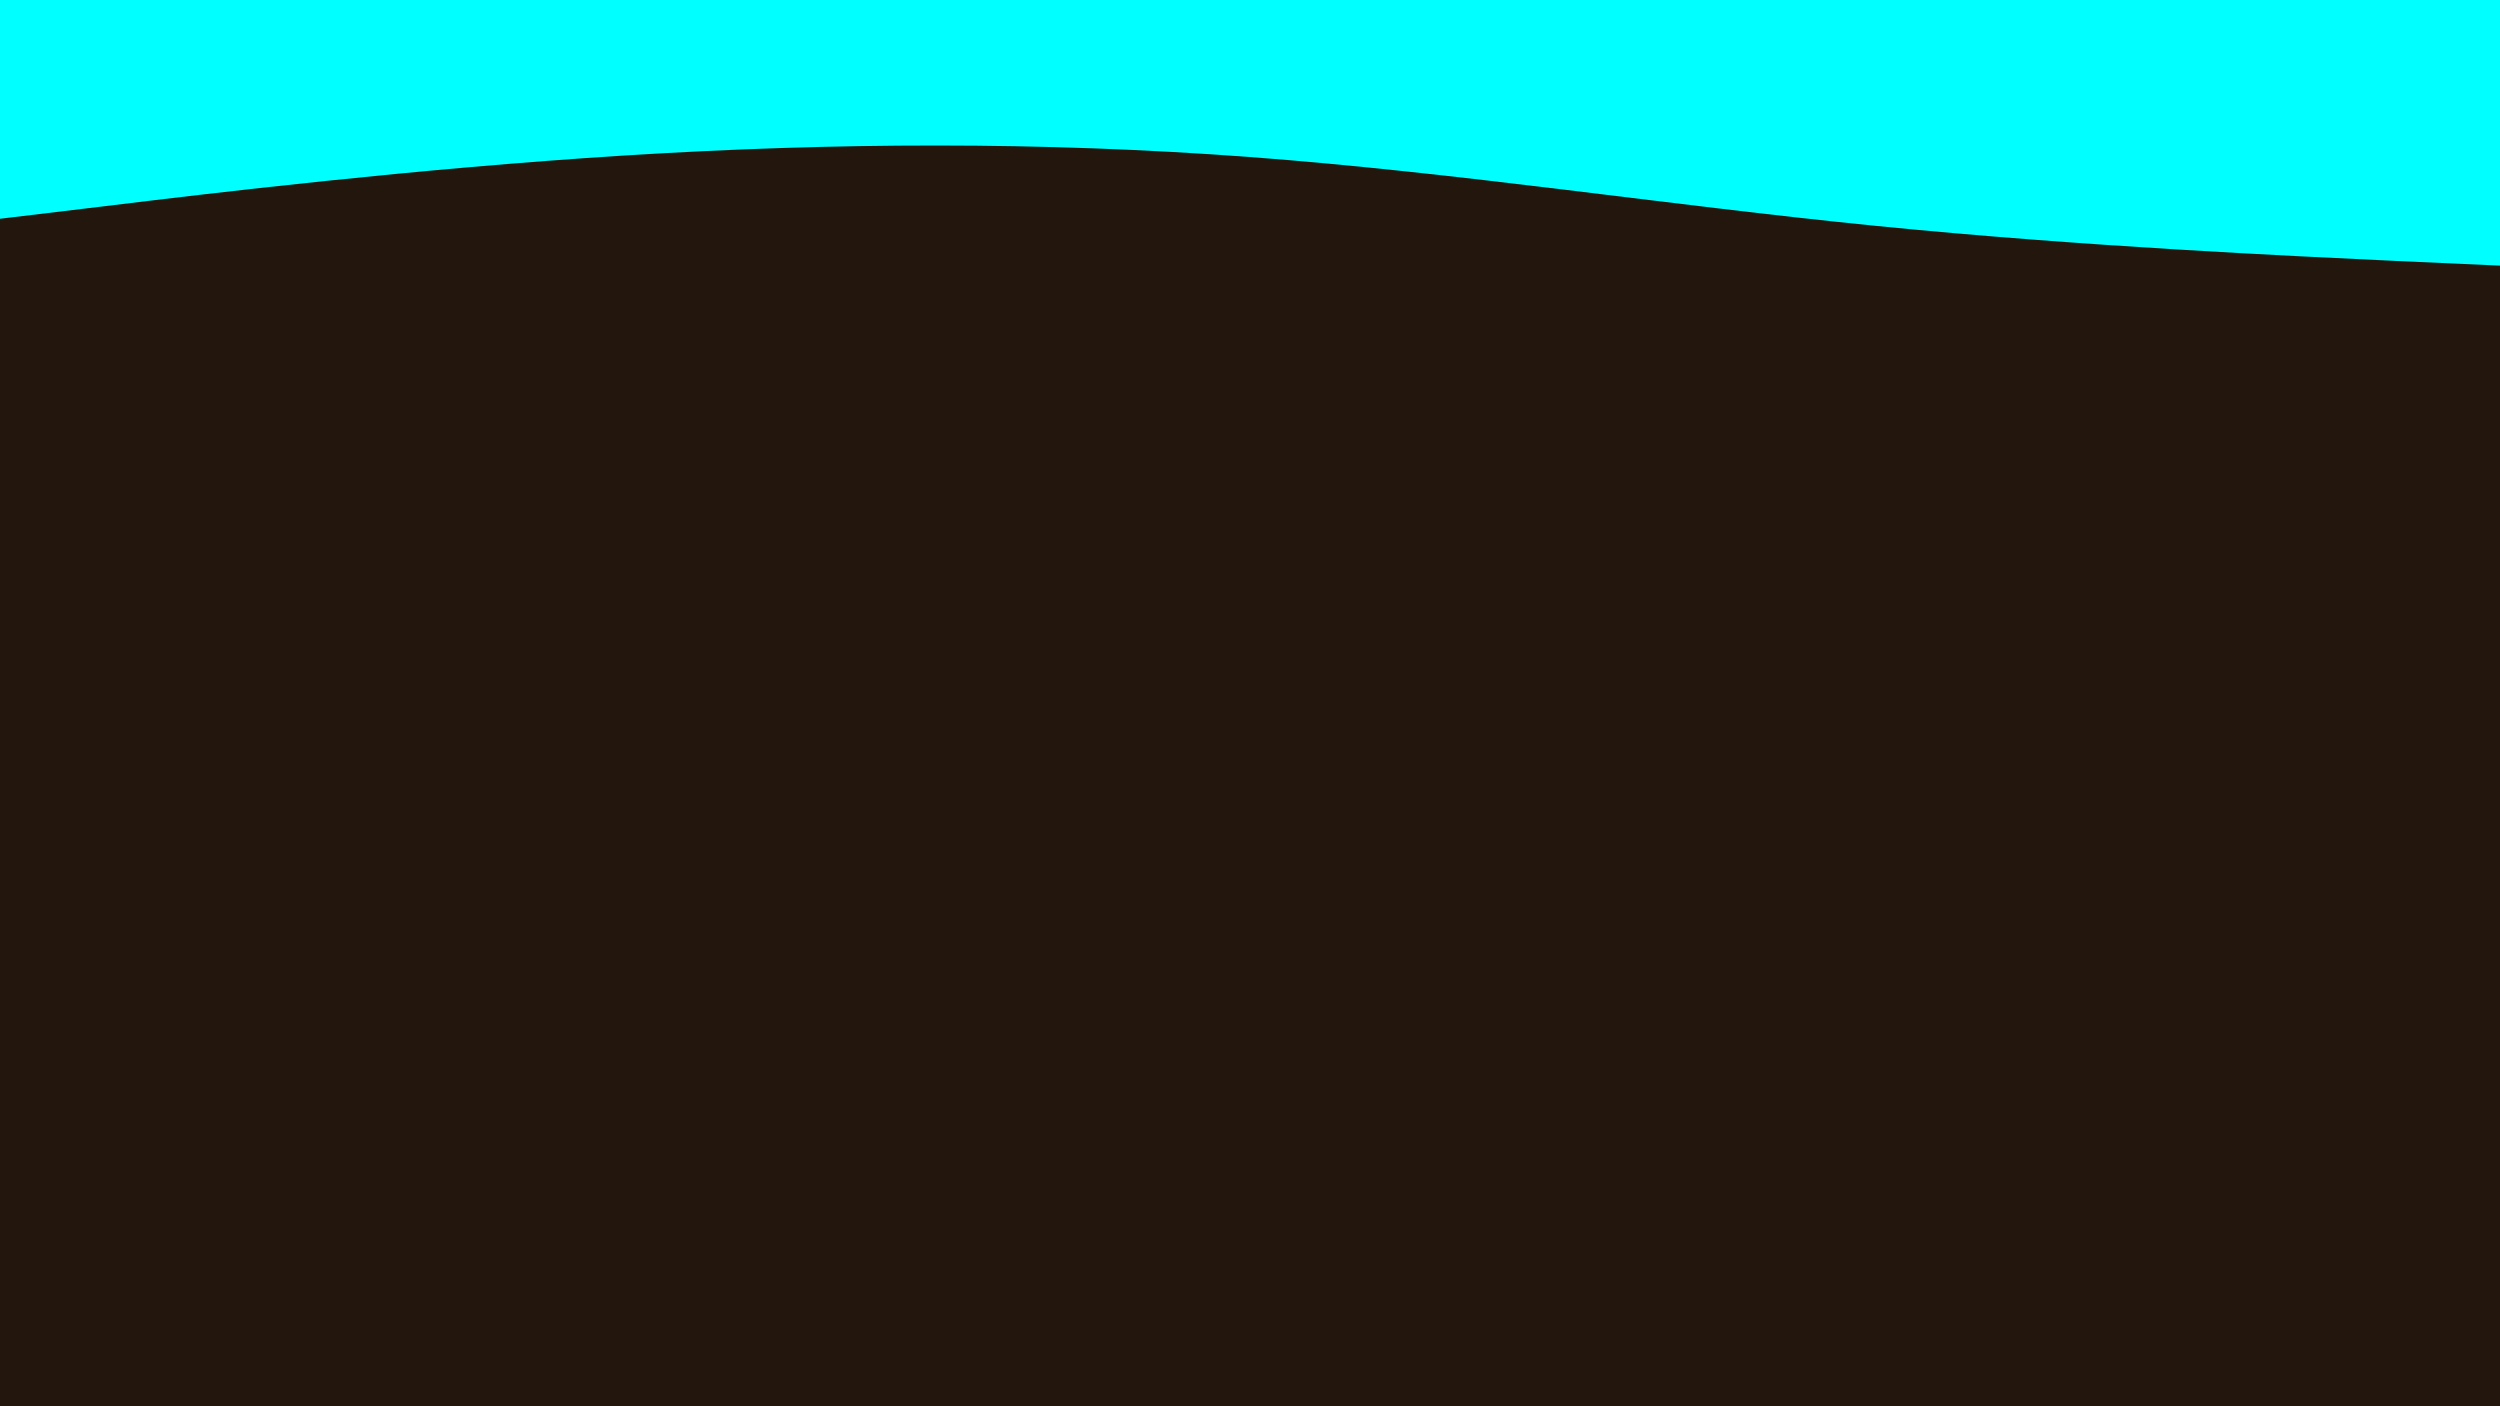 <svg id="visual" viewBox="0 0 960 540" width="960" height="540" xmlns="http://www.w3.org/2000/svg" xmlns:xlink="http://www.w3.org/1999/xlink" version="1.1"><rect x="0" y="0" width="960" height="540" fill="#23170D"></rect><path d="M0 84L40 79.2C80 74.3 160 64.7 240 59.7C320 54.7 400 54.3 480 60.3C560 66.3 640 78.7 720 86.7C800 94.7 880 98.3 920 100.2L960 102L960 0L920 0C880 0 800 0 720 0C640 0 560 0 480 0C400 0 320 0 240 0C160 0 80 0 40 0L0 0Z" fill="#00FFFFFF"></path></svg>
